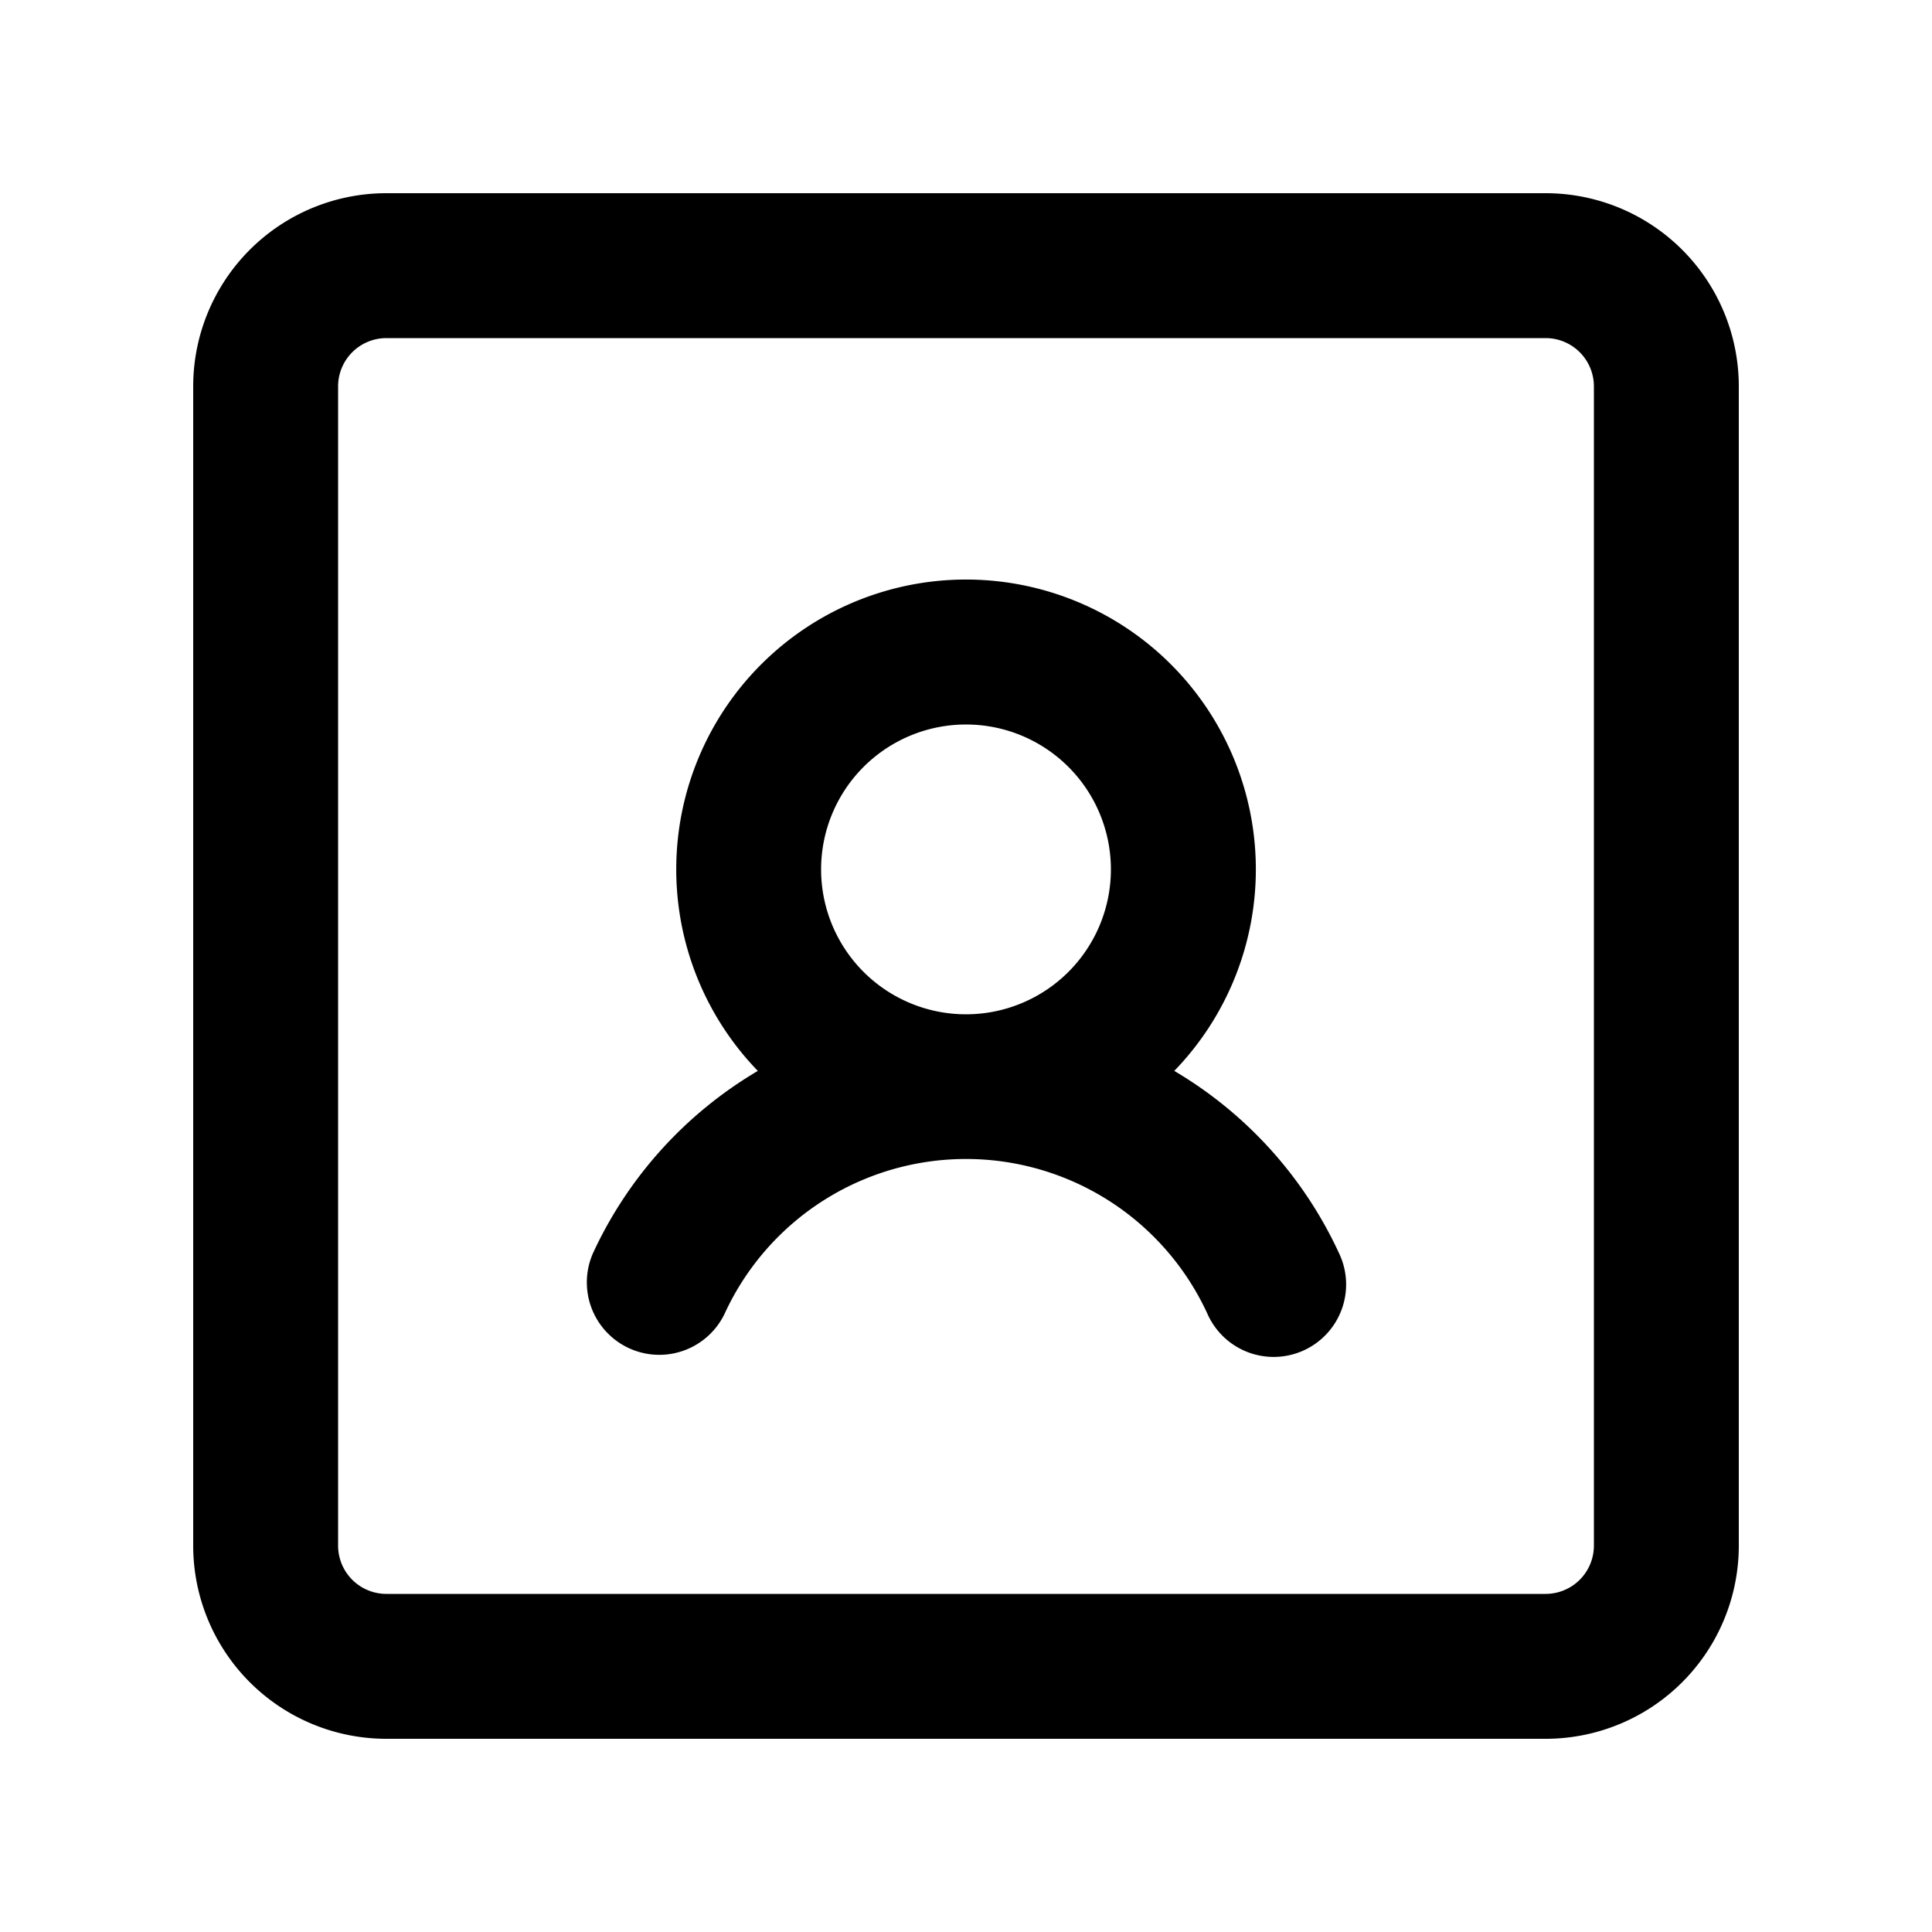 <svg xmlns="http://www.w3.org/2000/svg" viewBox="0 0 20 20" width="1em" height="1em"><path fill-rule="evenodd" clip-rule="evenodd" d="M12.156 11.086a3 3 0 10-4.311 0 4.268 4.268 0 00-1.706 1.886.75.75 0 001.362.628 2.75 2.75 0 014.998 0 .75.75 0 101.362-.628 4.268 4.268 0 00-1.705-1.886zM10 10.5a1.5 1.5 0 100-3 1.5 1.5 0 000 3z"/><path fill-rule="evenodd" clip-rule="evenodd" d="M4 2a2 2 0 00-2 2v12a2 2 0 002 2h12a2 2 0 002-2V4a2 2 0 00-2-2H4zm12 1.5H4a.5.5 0 00-.5.5v12a.5.5 0 00.5.5h12a.5.5 0 00.5-.5V4a.5.5 0 00-.5-.5z"/></svg>